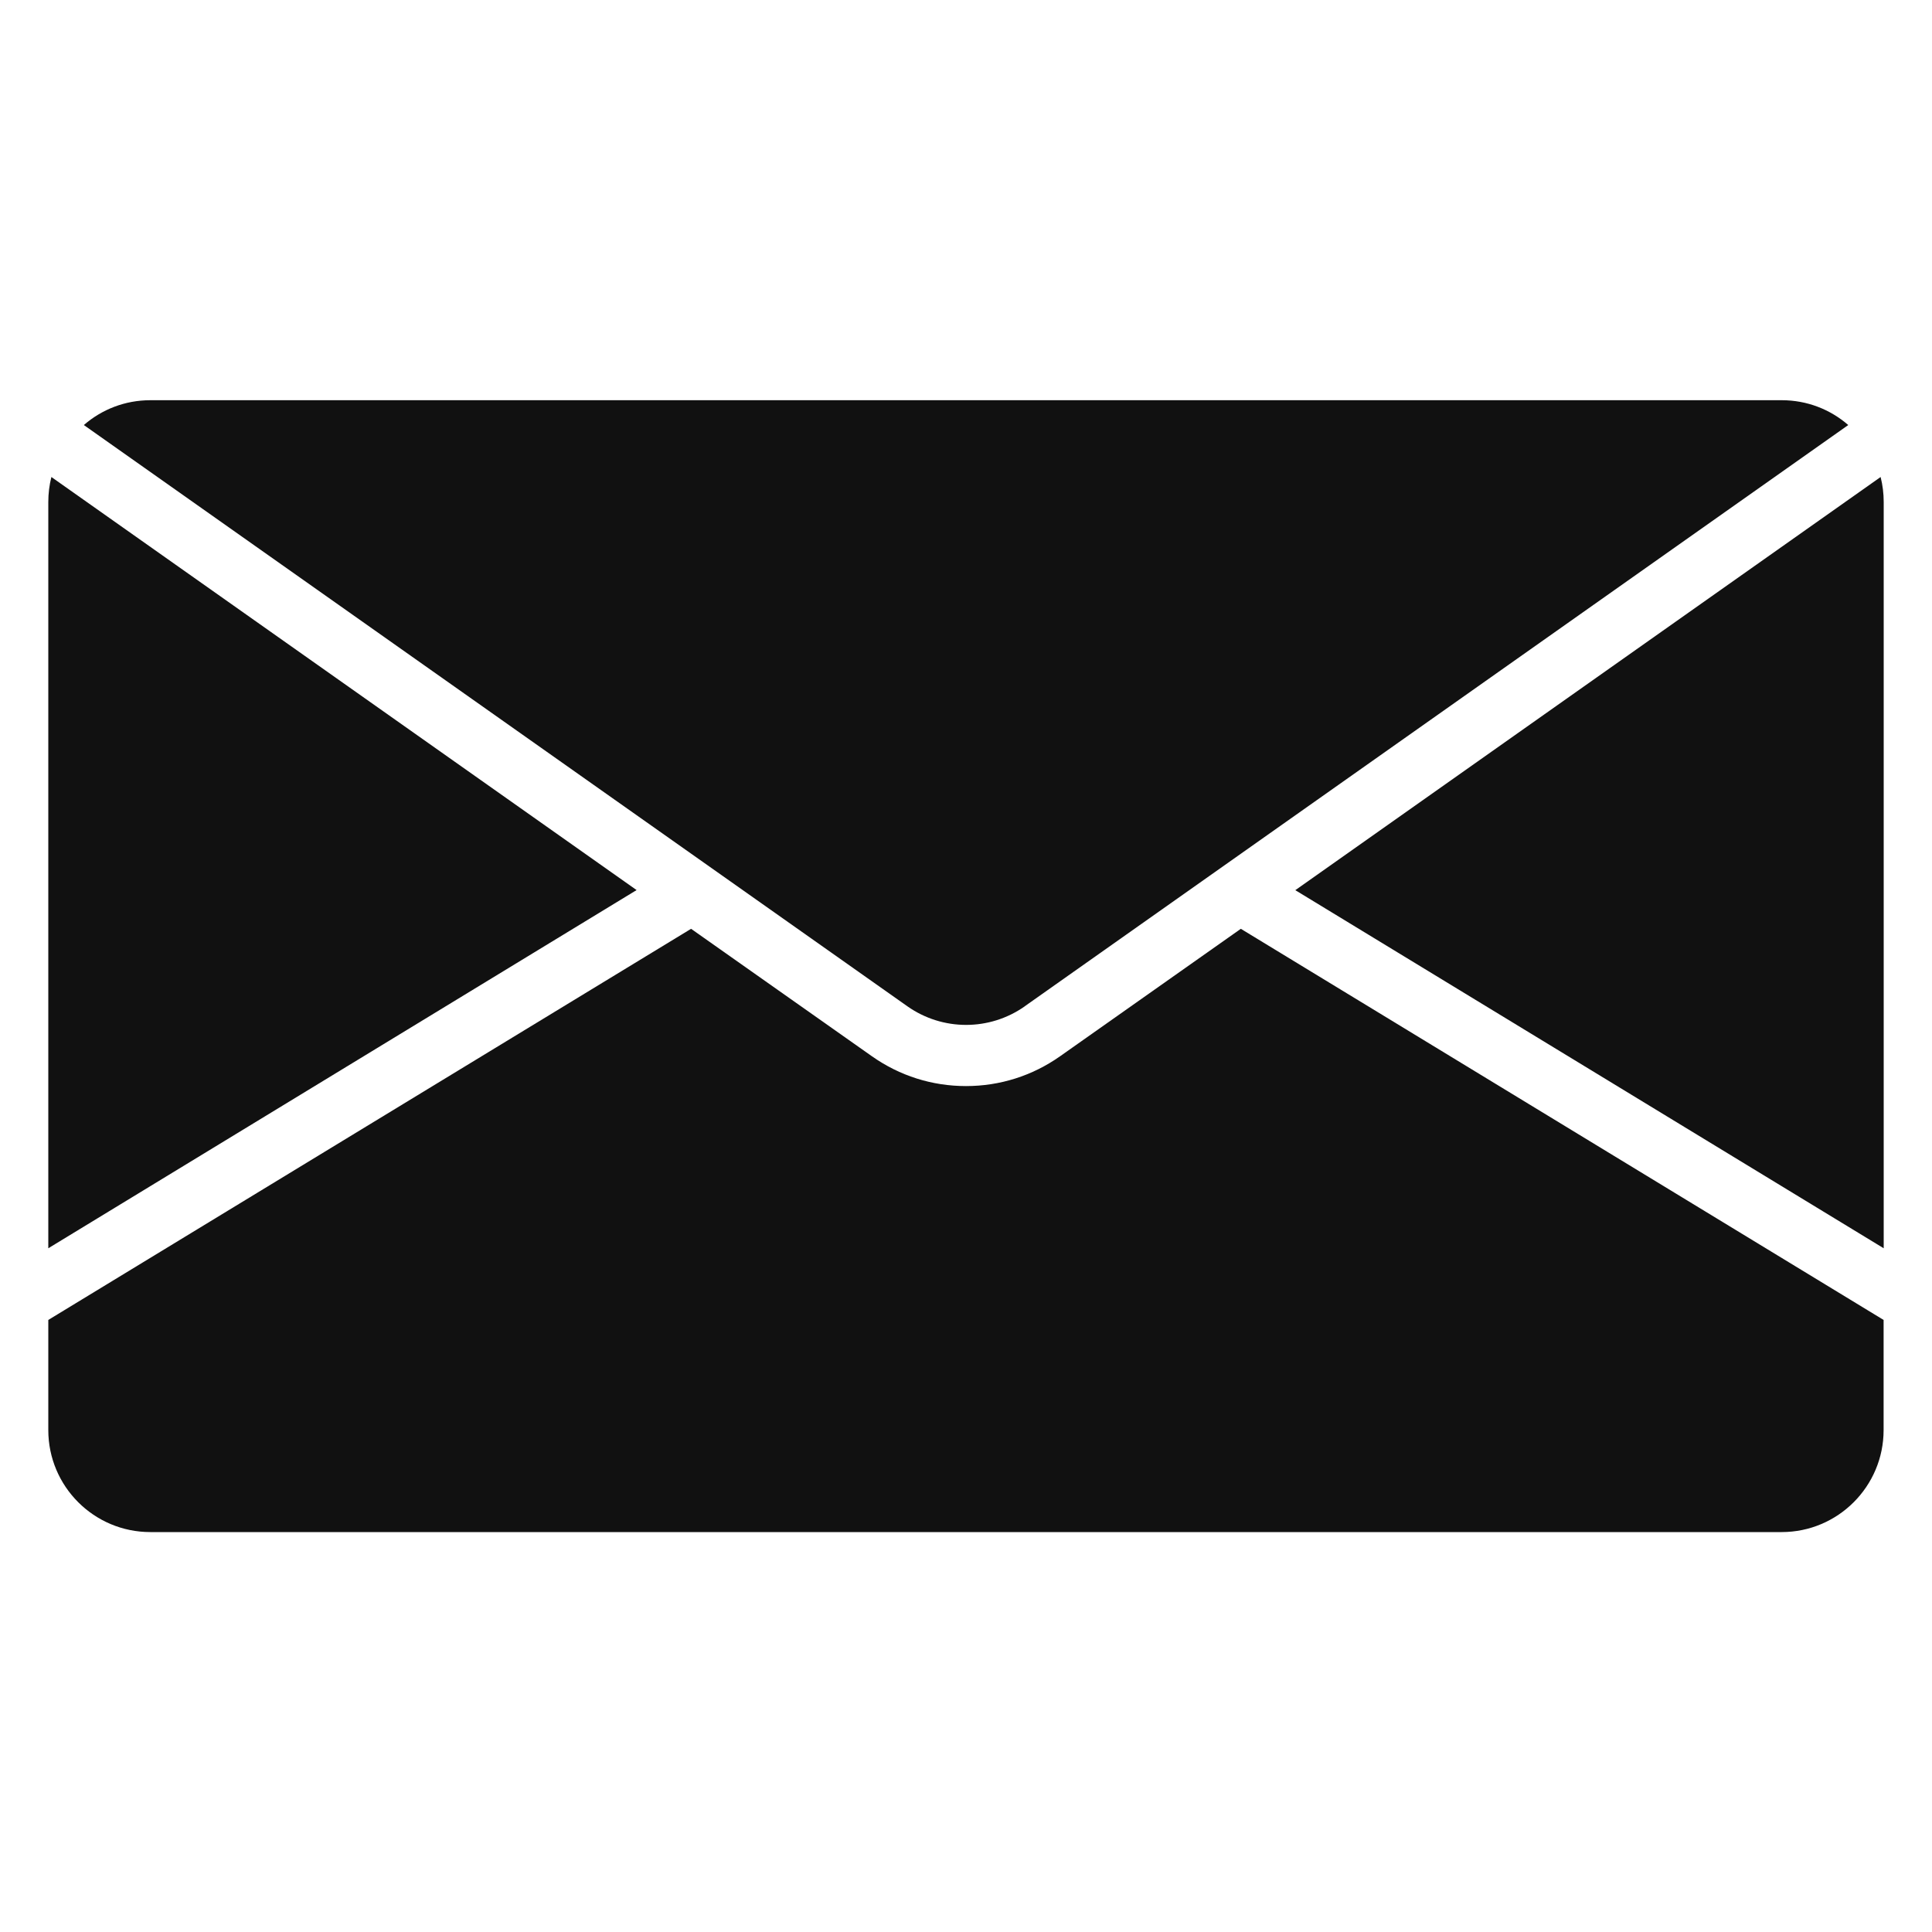 <svg width="20" height="20" viewBox="0 0 20 20" fill="none" xmlns="http://www.w3.org/2000/svg">
<path d="M19.468 4.938L13.409 9.215L19.5 12.922V5.197C19.5 5.108 19.489 5.02 19.468 4.938L19.468 4.938Z" fill="#111111"/>
<path d="M10.973 10.935C10.686 11.137 10.35 11.243 10 11.243C9.649 11.243 9.314 11.137 9.027 10.935L7.154 9.615L0.5 13.664V14.804C0.5 15.387 0.973 15.86 1.556 15.86H18.444C19.026 15.86 19.499 15.387 19.499 14.804V13.664L12.845 9.615L10.973 10.935Z" fill="#111111"/>
<path d="M0.532 4.938C0.511 5.02 0.5 5.108 0.5 5.197V12.922L6.59 9.214L0.532 4.938Z" fill="#111111"/>
<path d="M10.608 10.417L19.133 4.4C18.947 4.238 18.706 4.143 18.445 4.143H1.556C1.295 4.143 1.054 4.238 0.868 4.4L9.393 10.417C9.758 10.674 10.244 10.674 10.609 10.417H10.608Z" fill="#111111"/>
</svg>
